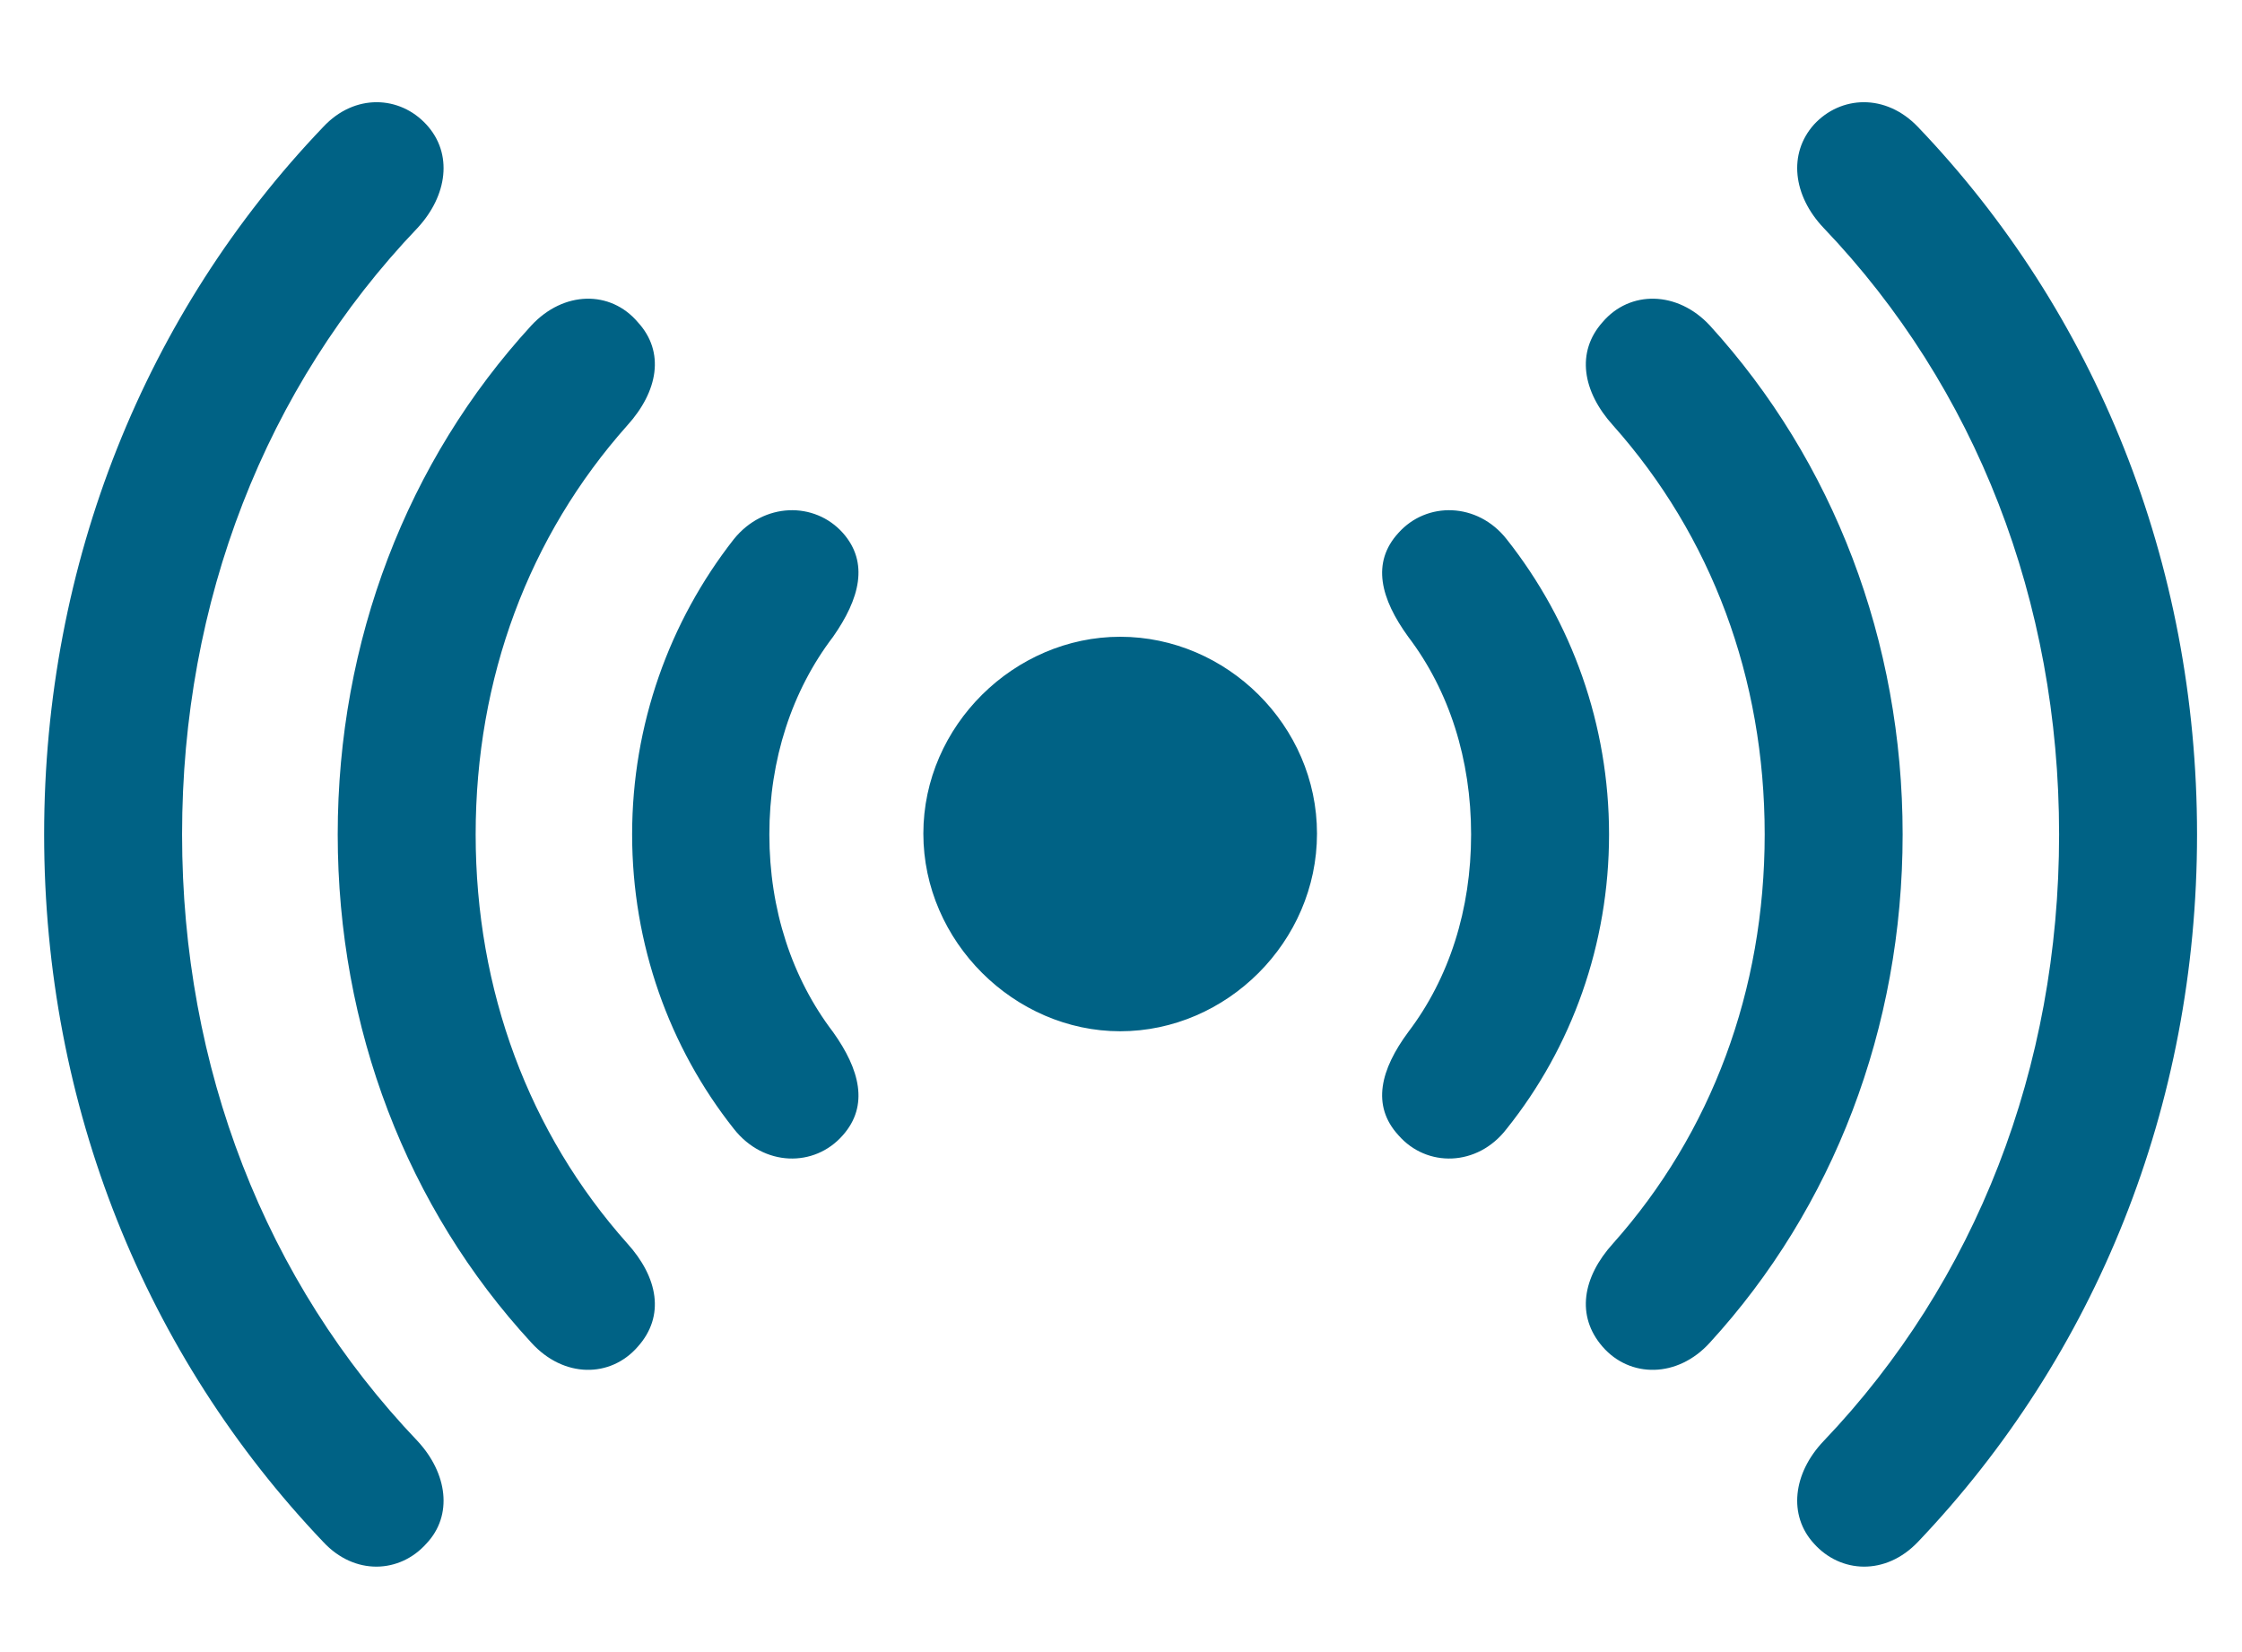 <svg width="19" height="14" viewBox="0 0 19 14" fill="none" xmlns="http://www.w3.org/2000/svg">
<path d="M0.374 7.071C0.374 9.375 1.235 11.487 2.739 13.066C3.006 13.354 3.389 13.333 3.614 13.08C3.84 12.841 3.792 12.485 3.539 12.212C2.247 10.858 1.543 9.047 1.543 7.071C1.543 5.096 2.247 3.284 3.539 1.931C3.792 1.657 3.84 1.302 3.614 1.056C3.389 0.81 3.006 0.789 2.739 1.076C1.235 2.648 0.374 4.768 0.374 7.071ZM18.619 7.071C18.619 4.768 17.758 2.648 16.254 1.076C15.98 0.789 15.598 0.81 15.372 1.056C15.153 1.302 15.194 1.657 15.454 1.931C16.746 3.284 17.45 5.096 17.45 7.071C17.45 9.047 16.746 10.858 15.454 12.212C15.194 12.485 15.153 12.841 15.372 13.08C15.598 13.333 15.98 13.354 16.254 13.066C17.758 11.487 18.619 9.375 18.619 7.071ZM2.862 7.071C2.862 8.712 3.45 10.236 4.503 11.378C4.776 11.679 5.173 11.679 5.405 11.412C5.638 11.152 5.576 10.824 5.316 10.537C4.482 9.601 4.031 8.391 4.031 7.071C4.031 5.745 4.482 4.542 5.316 3.605C5.576 3.318 5.638 2.983 5.405 2.73C5.173 2.457 4.776 2.464 4.503 2.758C3.45 3.906 2.862 5.431 2.862 7.071ZM16.124 7.071C16.124 5.431 15.536 3.906 14.49 2.758C14.217 2.464 13.813 2.457 13.581 2.73C13.355 2.983 13.41 3.318 13.67 3.605C14.504 4.542 14.955 5.745 14.955 7.071C14.955 8.391 14.504 9.601 13.67 10.537C13.41 10.824 13.355 11.152 13.581 11.412C13.813 11.679 14.217 11.679 14.49 11.378C15.536 10.236 16.124 8.712 16.124 7.071ZM5.357 7.071C5.357 8.001 5.672 8.876 6.219 9.566C6.472 9.888 6.902 9.895 7.142 9.621C7.367 9.368 7.285 9.061 7.06 8.746C6.711 8.288 6.52 7.707 6.52 7.071C6.52 6.436 6.711 5.854 7.06 5.396C7.285 5.075 7.367 4.768 7.142 4.515C6.902 4.248 6.472 4.255 6.219 4.569C5.672 5.267 5.357 6.142 5.357 7.071ZM13.636 7.071C13.636 6.142 13.321 5.267 12.768 4.569C12.521 4.255 12.091 4.248 11.852 4.515C11.619 4.768 11.701 5.075 11.934 5.396C12.282 5.854 12.467 6.436 12.467 7.071C12.467 7.707 12.282 8.288 11.934 8.746C11.701 9.061 11.619 9.368 11.852 9.621C12.091 9.895 12.521 9.888 12.768 9.566C13.321 8.876 13.636 8.001 13.636 7.071ZM9.493 8.739C10.396 8.739 11.161 7.98 11.161 7.064C11.161 6.148 10.396 5.396 9.493 5.396C8.598 5.396 7.825 6.148 7.825 7.064C7.825 7.98 8.598 8.739 9.493 8.739Z" fill="#006285"/>
</svg>
